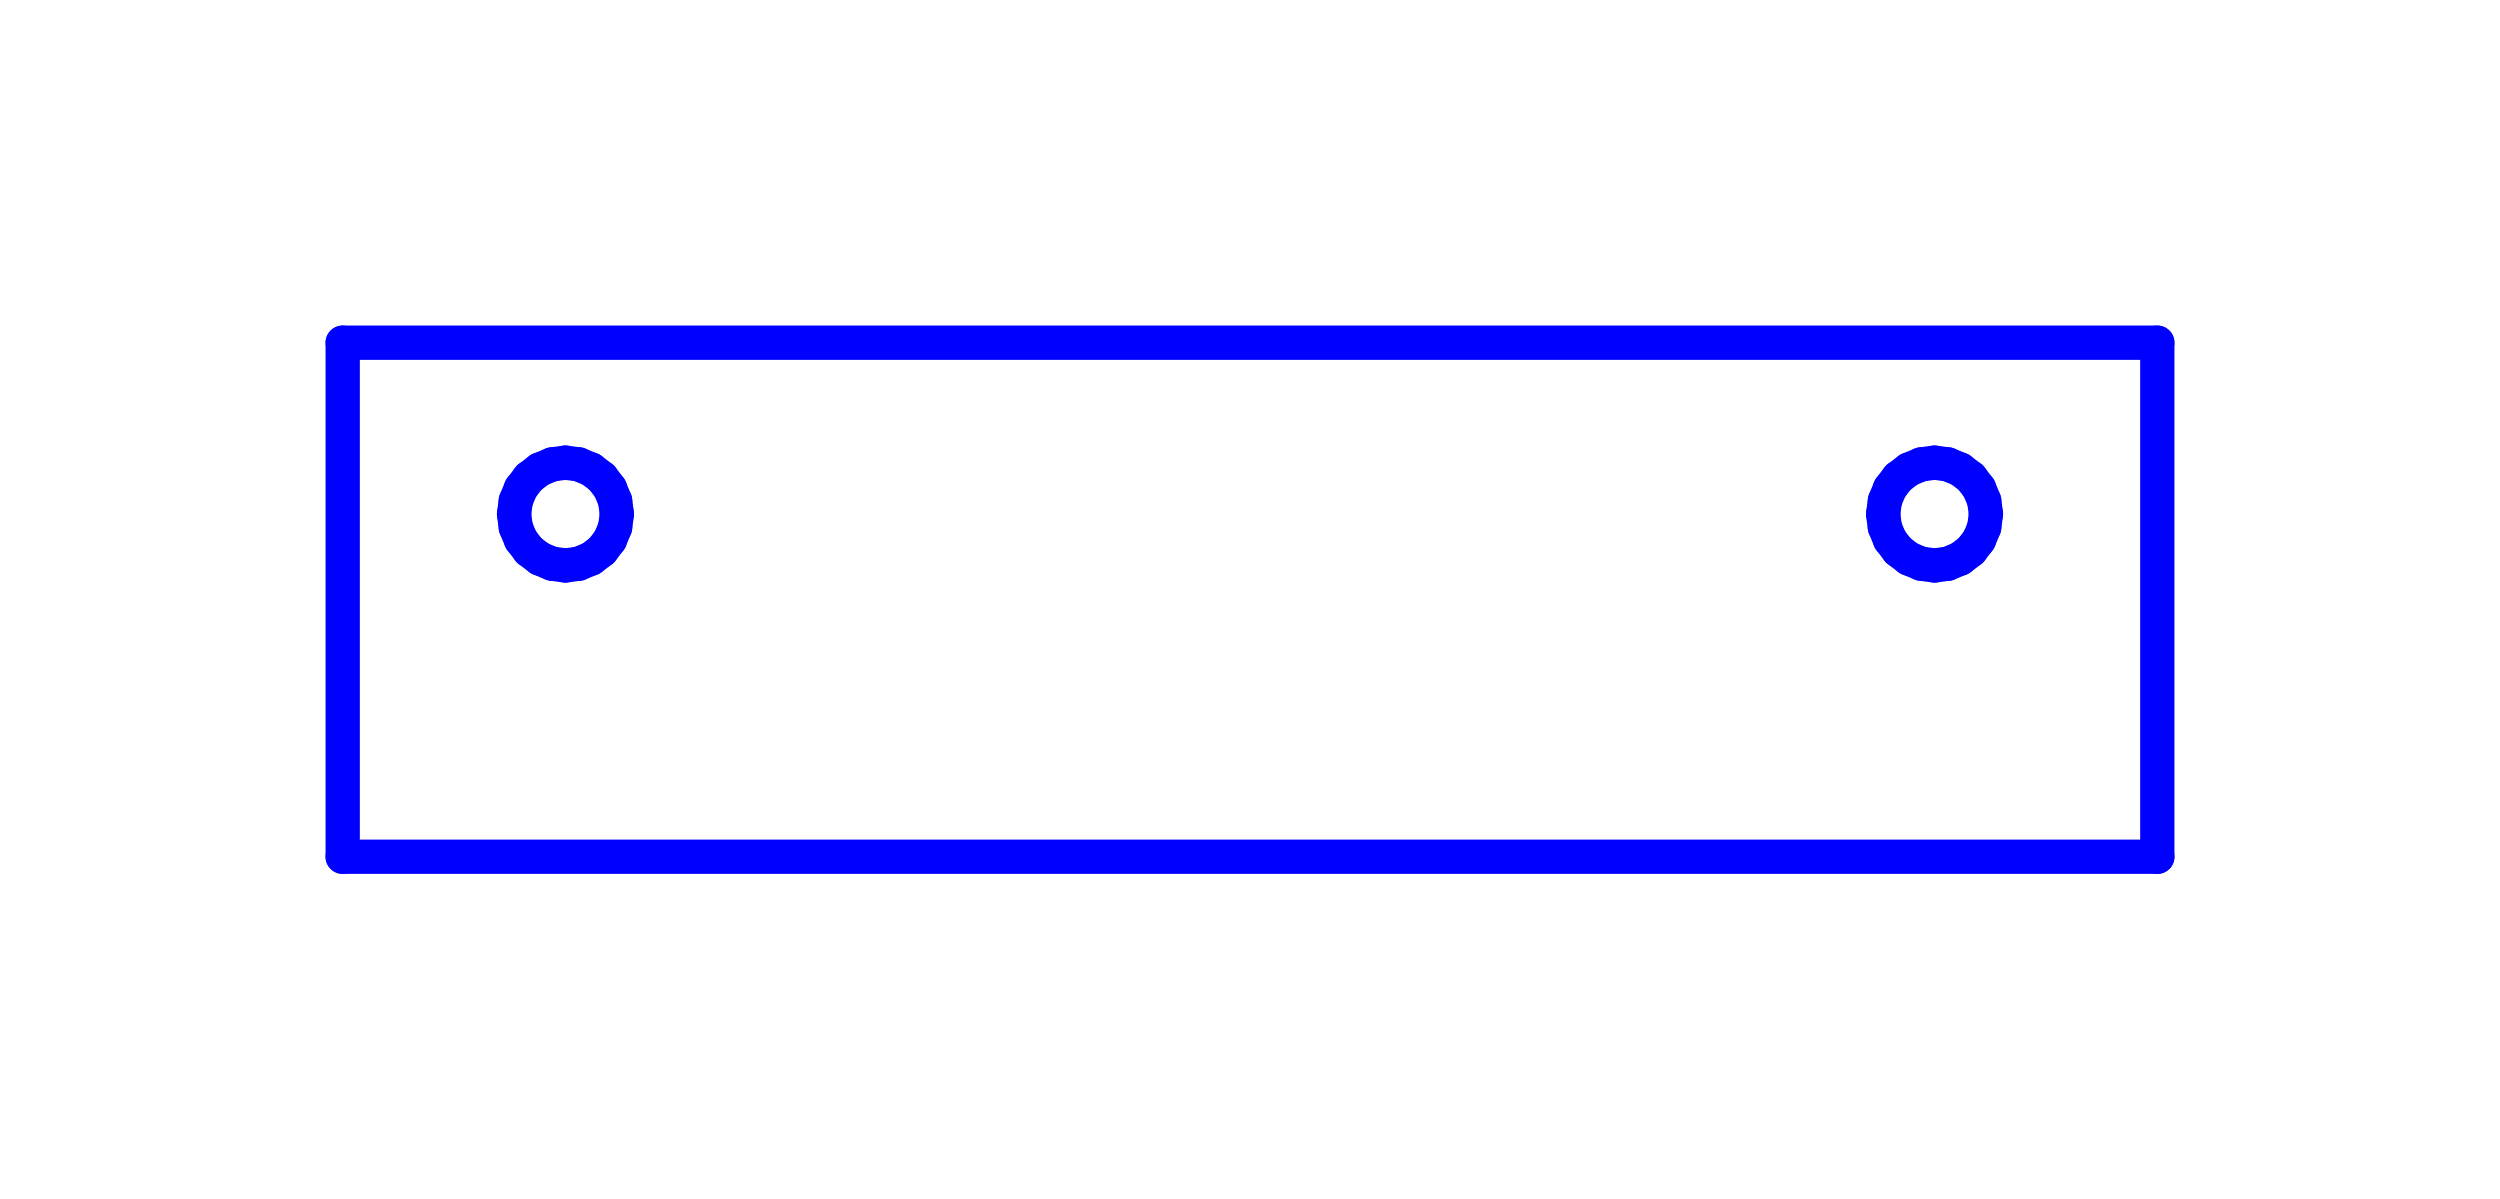 <?xml version="1.0" standalone="no"?>
<!DOCTYPE svg PUBLIC "-//W3C//DTD SVG 1.1//EN" "http://www.w3.org/Graphics/SVG/1.1/DTD/svg11.dtd">
<svg width="72.95mm" height="35mm"
 viewBox="0 0 72.95 35"
 xmlns="http://www.w3.org/2000/svg" version="1.1"
 xmlns:xlink="http://www.w3.org/1999/xlink">
<desc>Output from Flights of Ideas SVG Sketchup Plugin</desc>

  <g id="face0" fill="none" stroke="rgb(0,0,255)" stroke-width="1" stroke-miterlimit="4" stroke-dasharray="none" stroke-linejoin="round" stroke-linecap="round">
    <line x1="10.0" y1="25" x2="62.95" y2="25"/>
    <line x1="62.95" y1="25" x2="62.95" y2="10.0"/>
    <line x1="62.95" y1="10.0" x2="10.0" y2="10.0"/>
    <line x1="10.0" y1="10.0" x2="10.0" y2="25"/>
    <line x1="56.838" y1="16.449" x2="56.45" y2="16.5"/>
    <line x1="56.45" y1="16.5" x2="56.062" y2="16.449"/>
    <line x1="56.062" y1="16.449" x2="55.7" y2="16.299"/>
    <line x1="55.7" y1="16.299" x2="55.389" y2="16.061"/>
    <line x1="55.389" y1="16.061" x2="55.151" y2="15.75"/>
    <line x1="55.151" y1="15.75" x2="55.001" y2="15.388"/>
    <line x1="55.001" y1="15.388" x2="54.95" y2="15.0"/>
    <line x1="54.95" y1="15.0" x2="55.001" y2="14.612"/>
    <line x1="55.001" y1="14.612" x2="55.151" y2="14.25"/>
    <line x1="55.151" y1="14.25" x2="55.389" y2="13.939"/>
    <line x1="55.389" y1="13.939" x2="55.7" y2="13.701"/>
    <line x1="55.7" y1="13.701" x2="56.062" y2="13.551"/>
    <line x1="56.062" y1="13.551" x2="56.45" y2="13.5"/>
    <line x1="56.45" y1="13.5" x2="56.838" y2="13.551"/>
    <line x1="56.838" y1="13.551" x2="57.2" y2="13.701"/>
    <line x1="57.2" y1="13.701" x2="57.511" y2="13.939"/>
    <line x1="57.511" y1="13.939" x2="57.749" y2="14.25"/>
    <line x1="57.749" y1="14.25" x2="57.899" y2="14.612"/>
    <line x1="57.899" y1="14.612" x2="57.95" y2="15.0"/>
    <line x1="57.95" y1="15.0" x2="57.899" y2="15.388"/>
    <line x1="57.899" y1="15.388" x2="57.749" y2="15.75"/>
    <line x1="57.749" y1="15.75" x2="57.511" y2="16.061"/>
    <line x1="57.511" y1="16.061" x2="57.2" y2="16.299"/>
    <line x1="57.2" y1="16.299" x2="56.838" y2="16.449"/>
    <line x1="16.888" y1="16.449" x2="16.5" y2="16.5"/>
    <line x1="16.5" y1="16.5" x2="16.112" y2="16.449"/>
    <line x1="16.112" y1="16.449" x2="15.75" y2="16.299"/>
    <line x1="15.75" y1="16.299" x2="15.439" y2="16.061"/>
    <line x1="15.439" y1="16.061" x2="15.201" y2="15.75"/>
    <line x1="15.201" y1="15.75" x2="15.051" y2="15.388"/>
    <line x1="15.051" y1="15.388" x2="15.0" y2="15"/>
    <line x1="15.0" y1="15" x2="15.051" y2="14.612"/>
    <line x1="15.051" y1="14.612" x2="15.201" y2="14.25"/>
    <line x1="15.201" y1="14.25" x2="15.439" y2="13.939"/>
    <line x1="15.439" y1="13.939" x2="15.75" y2="13.701"/>
    <line x1="15.75" y1="13.701" x2="16.112" y2="13.551"/>
    <line x1="16.112" y1="13.551" x2="16.5" y2="13.5"/>
    <line x1="16.5" y1="13.5" x2="16.888" y2="13.551"/>
    <line x1="16.888" y1="13.551" x2="17.25" y2="13.701"/>
    <line x1="17.25" y1="13.701" x2="17.561" y2="13.939"/>
    <line x1="17.561" y1="13.939" x2="17.799" y2="14.25"/>
    <line x1="17.799" y1="14.25" x2="17.949" y2="14.612"/>
    <line x1="17.949" y1="14.612" x2="18.0" y2="15.0"/>
    <line x1="18.0" y1="15.0" x2="17.949" y2="15.388"/>
    <line x1="17.949" y1="15.388" x2="17.799" y2="15.75"/>
    <line x1="17.799" y1="15.75" x2="17.561" y2="16.061"/>
    <line x1="17.561" y1="16.061" x2="17.25" y2="16.299"/>
    <line x1="17.25" y1="16.299" x2="16.888" y2="16.449"/>
  </g>
</svg>
